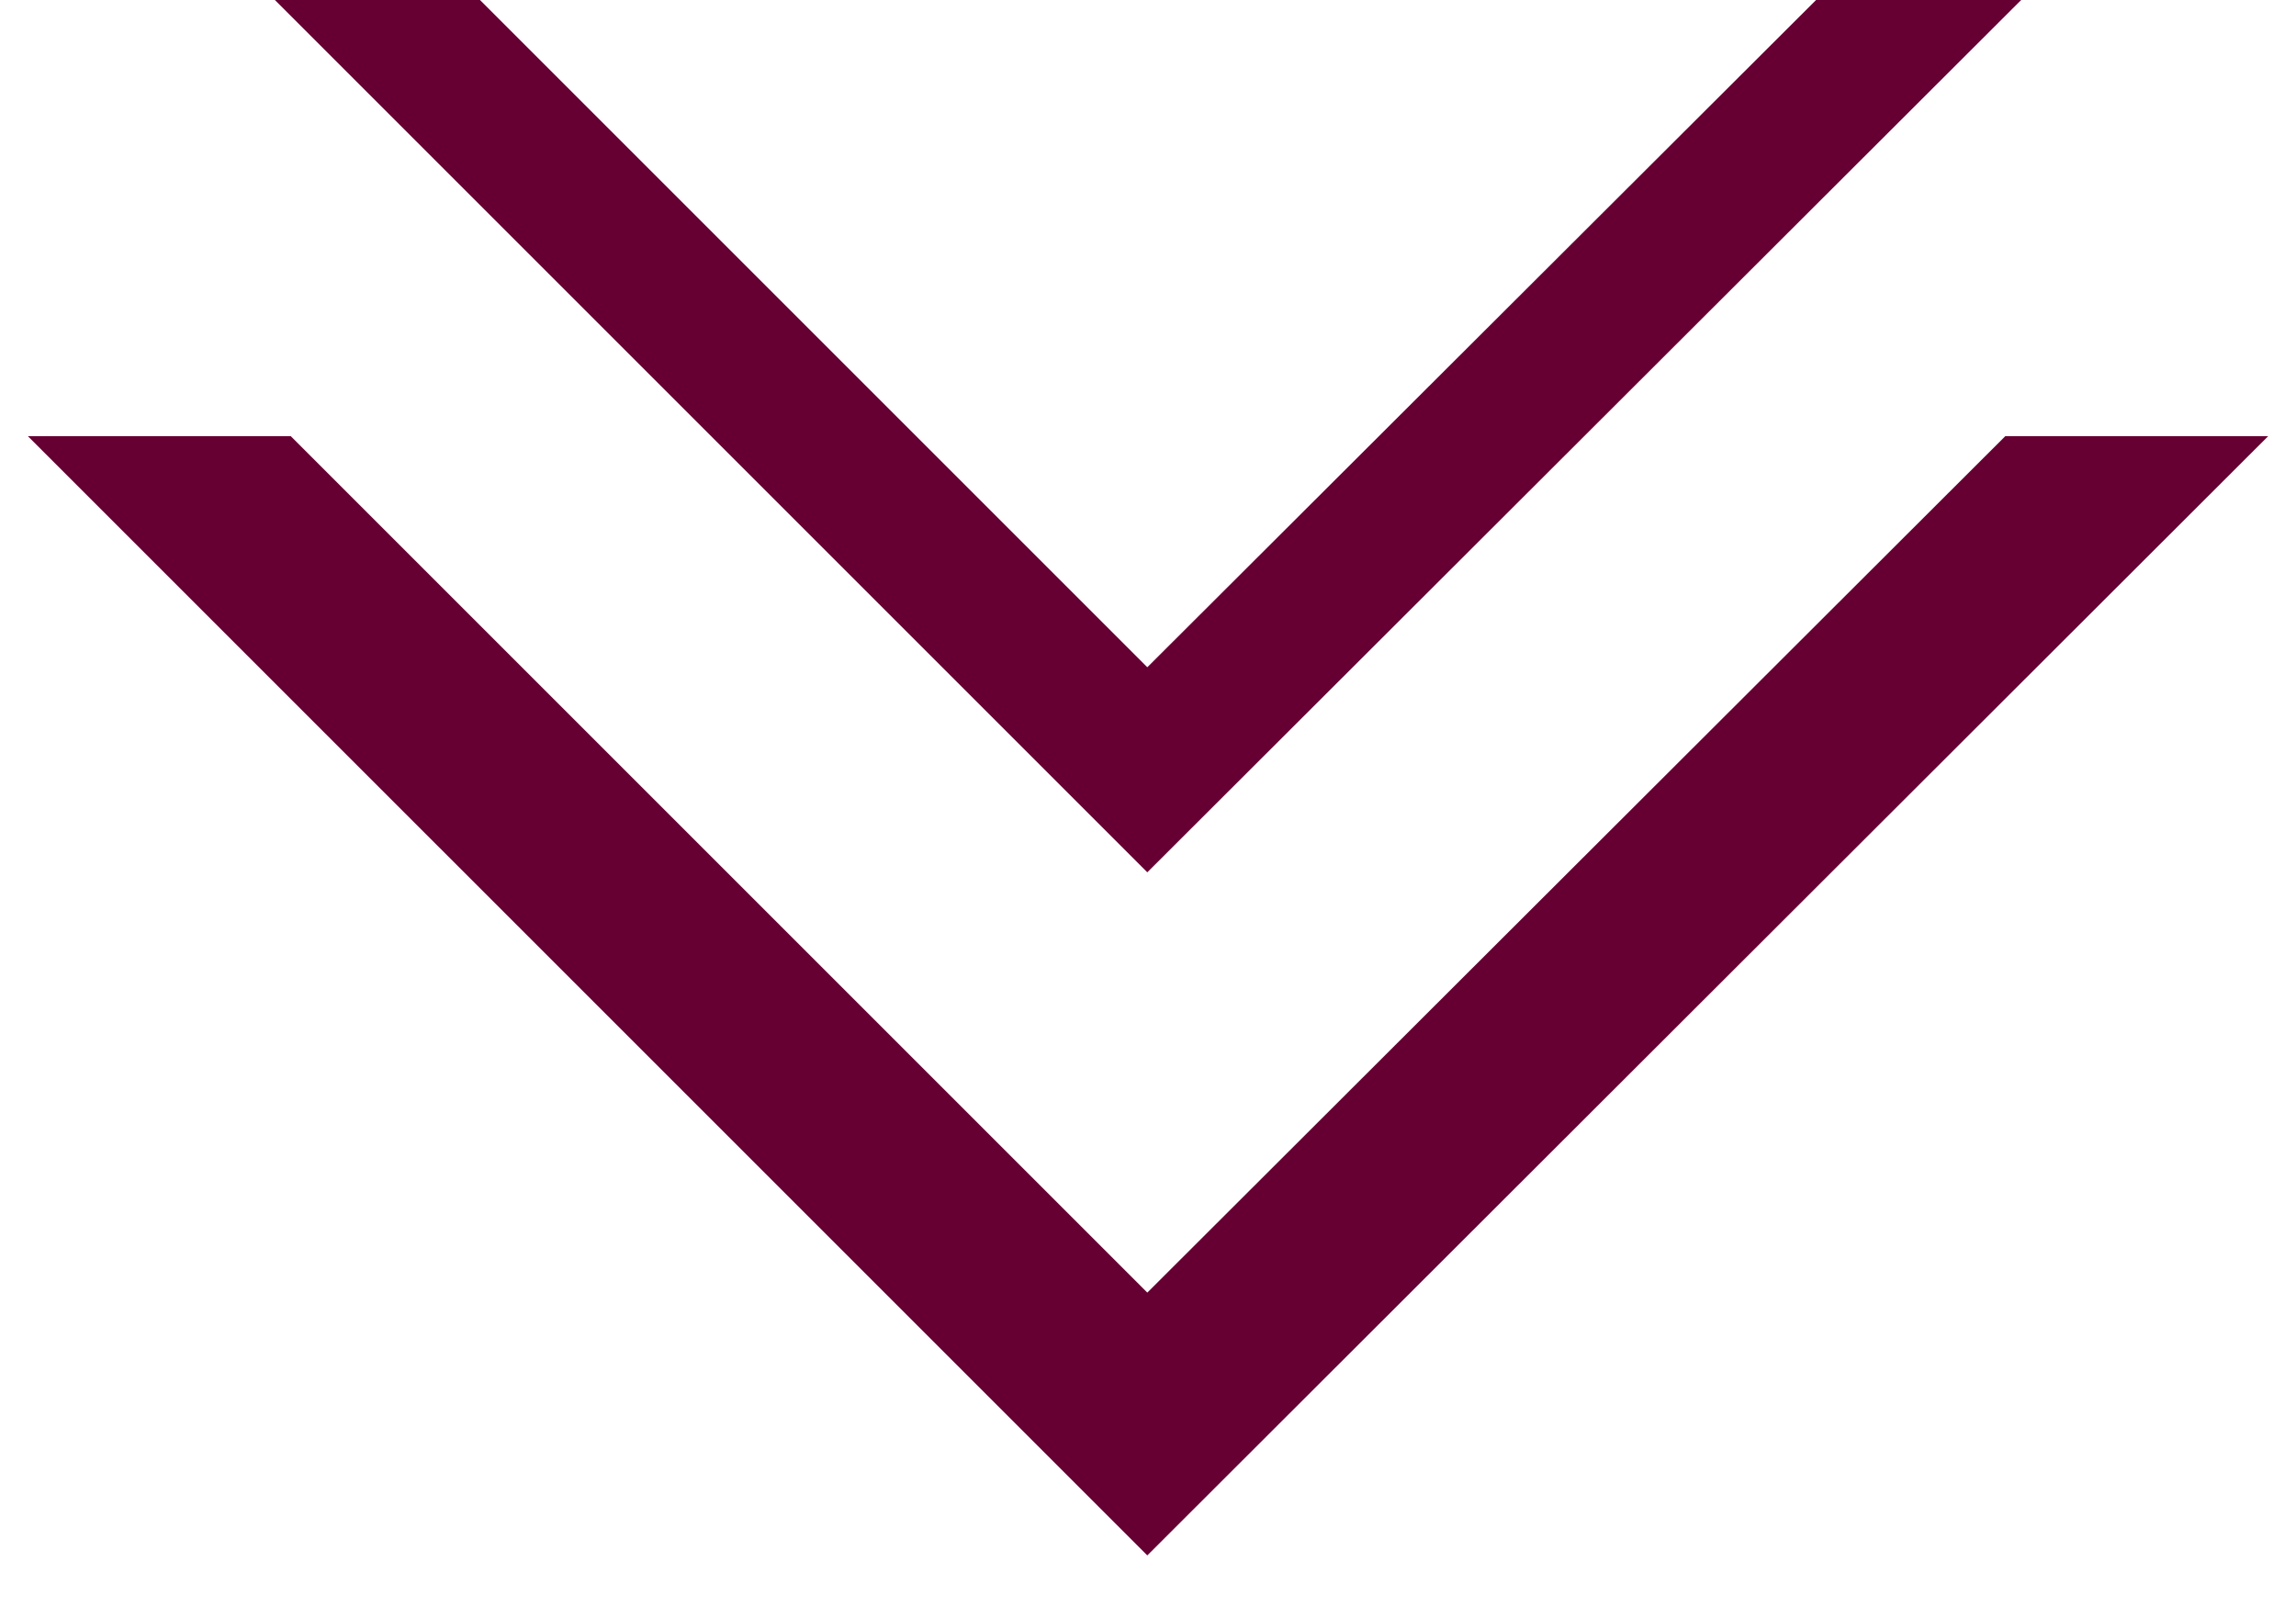 <svg width="40" height="28" viewBox="0 0 40 28" fill="none" xmlns="http://www.w3.org/2000/svg">
<path d="M39.515 7.6L34.935 7.6L19.988 22.522L5.066 7.6L0.486 7.6L19.988 27.101L39.515 7.6Z" fill="#660033"/>
<path d="M35.212 0L31.639 -1.56191e-07L19.988 11.626L8.362 -1.17363e-06L4.789 -1.32982e-06L19.988 15.199L35.212 0Z" fill="#660033"/>
</svg>
